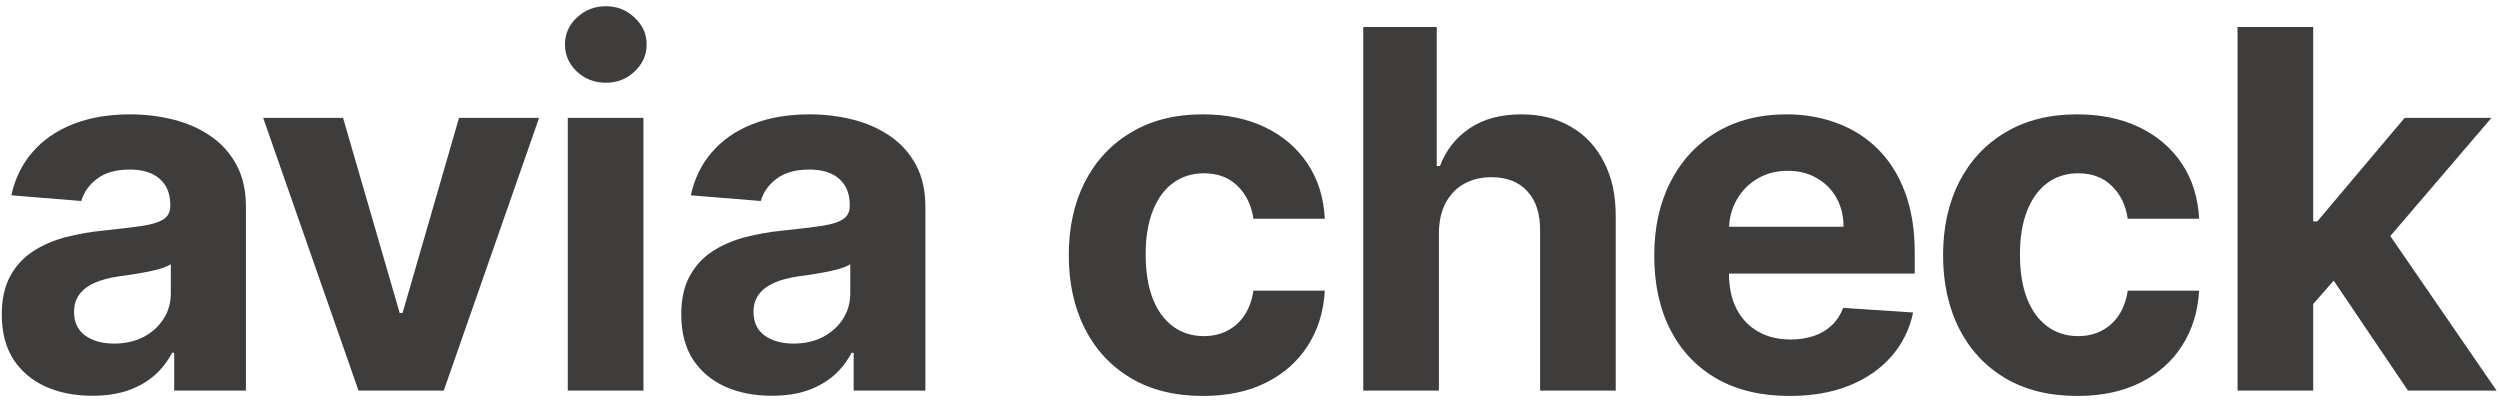<svg width="160" height="26" viewBox="0 0 160 26" fill="none" xmlns="http://www.w3.org/2000/svg">
<path d="M5.909 25.329C4.795 25.329 3.803 25.136 2.932 24.75C2.061 24.356 1.371 23.776 0.864 23.011C0.364 22.239 0.114 21.276 0.114 20.125C0.114 19.155 0.292 18.341 0.648 17.682C1.004 17.023 1.489 16.492 2.102 16.091C2.716 15.689 3.413 15.386 4.193 15.182C4.981 14.977 5.807 14.833 6.67 14.75C7.686 14.644 8.504 14.545 9.125 14.454C9.746 14.356 10.197 14.212 10.477 14.023C10.758 13.833 10.898 13.553 10.898 13.182V13.114C10.898 12.394 10.67 11.837 10.216 11.443C9.769 11.049 9.132 10.852 8.307 10.852C7.436 10.852 6.742 11.045 6.227 11.432C5.712 11.811 5.371 12.288 5.204 12.864L0.727 12.5C0.954 11.439 1.401 10.523 2.068 9.75C2.735 8.97 3.595 8.371 4.648 7.955C5.708 7.53 6.936 7.318 8.329 7.318C9.299 7.318 10.227 7.432 11.114 7.659C12.008 7.886 12.799 8.239 13.489 8.716C14.185 9.193 14.735 9.807 15.136 10.557C15.538 11.299 15.739 12.189 15.739 13.227V25H11.148V22.579H11.011C10.731 23.125 10.356 23.606 9.886 24.023C9.417 24.432 8.852 24.754 8.193 24.989C7.534 25.216 6.773 25.329 5.909 25.329ZM7.295 21.989C8.007 21.989 8.636 21.849 9.182 21.568C9.727 21.28 10.155 20.894 10.466 20.409C10.776 19.924 10.932 19.375 10.932 18.761V16.909C10.78 17.008 10.572 17.099 10.307 17.182C10.049 17.258 9.757 17.329 9.432 17.398C9.106 17.458 8.78 17.515 8.454 17.568C8.129 17.614 7.833 17.655 7.568 17.693C7 17.776 6.504 17.909 6.079 18.091C5.655 18.273 5.326 18.519 5.091 18.829C4.856 19.133 4.739 19.511 4.739 19.966C4.739 20.625 4.977 21.129 5.454 21.477C5.939 21.818 6.553 21.989 7.295 21.989Z" fill="#3E3D3C"/>
<path d="M34.502 7.545L28.4 25H22.945L16.843 7.545H21.956L25.581 20.034H25.763L29.377 7.545H34.502Z" fill="#3E3D3C"/>
<path d="M36.339 25V7.545H41.18V25H36.339ZM38.771 5.295C38.051 5.295 37.434 5.057 36.919 4.58C36.411 4.095 36.157 3.515 36.157 2.841C36.157 2.174 36.411 1.602 36.919 1.125C37.434 0.64 38.051 0.398 38.771 0.398C39.491 0.398 40.104 0.64 40.612 1.125C41.127 1.602 41.385 2.174 41.385 2.841C41.385 3.515 41.127 4.095 40.612 4.58C40.104 5.057 39.491 5.295 38.771 5.295Z" fill="#3E3D3C"/>
<path d="M49.395 25.329C48.282 25.329 47.289 25.136 46.418 24.75C45.547 24.356 44.857 23.776 44.35 23.011C43.85 22.239 43.6 21.276 43.6 20.125C43.6 19.155 43.778 18.341 44.134 17.682C44.49 17.023 44.975 16.492 45.588 16.091C46.202 15.689 46.899 15.386 47.679 15.182C48.467 14.977 49.293 14.833 50.157 14.75C51.172 14.644 51.99 14.545 52.611 14.454C53.232 14.356 53.683 14.212 53.963 14.023C54.244 13.833 54.384 13.553 54.384 13.182V13.114C54.384 12.394 54.157 11.837 53.702 11.443C53.255 11.049 52.619 10.852 51.793 10.852C50.922 10.852 50.229 11.045 49.713 11.432C49.198 11.811 48.857 12.288 48.691 12.864L44.213 12.5C44.441 11.439 44.888 10.523 45.554 9.75C46.221 8.97 47.081 8.371 48.134 7.955C49.194 7.53 50.422 7.318 51.816 7.318C52.785 7.318 53.713 7.432 54.6 7.659C55.494 7.886 56.285 8.239 56.975 8.716C57.672 9.193 58.221 9.807 58.623 10.557C59.024 11.299 59.225 12.189 59.225 13.227V25H54.634V22.579H54.498C54.217 23.125 53.842 23.606 53.373 24.023C52.903 24.432 52.338 24.754 51.679 24.989C51.02 25.216 50.259 25.329 49.395 25.329ZM50.782 21.989C51.494 21.989 52.123 21.849 52.668 21.568C53.213 21.28 53.641 20.894 53.952 20.409C54.263 19.924 54.418 19.375 54.418 18.761V16.909C54.266 17.008 54.058 17.099 53.793 17.182C53.535 17.258 53.244 17.329 52.918 17.398C52.592 17.458 52.266 17.515 51.941 17.568C51.615 17.614 51.319 17.655 51.054 17.693C50.486 17.776 49.99 17.909 49.566 18.091C49.141 18.273 48.812 18.519 48.577 18.829C48.342 19.133 48.225 19.511 48.225 19.966C48.225 20.625 48.463 21.129 48.941 21.477C49.425 21.818 50.039 21.989 50.782 21.989Z" fill="#3E3D3C"/>
<path d="M76.993 25.341C75.205 25.341 73.667 24.962 72.379 24.204C71.099 23.439 70.114 22.379 69.425 21.023C68.743 19.667 68.402 18.106 68.402 16.341C68.402 14.553 68.747 12.985 69.436 11.636C70.133 10.28 71.122 9.223 72.402 8.466C73.683 7.701 75.205 7.318 76.97 7.318C78.493 7.318 79.826 7.595 80.97 8.148C82.114 8.701 83.02 9.477 83.686 10.477C84.353 11.477 84.72 12.652 84.788 14H80.22C80.092 13.129 79.751 12.428 79.198 11.898C78.652 11.36 77.936 11.091 77.05 11.091C76.3 11.091 75.645 11.295 75.084 11.704C74.531 12.106 74.099 12.693 73.788 13.466C73.478 14.239 73.323 15.174 73.323 16.273C73.323 17.386 73.474 18.333 73.777 19.114C74.088 19.894 74.523 20.489 75.084 20.898C75.645 21.307 76.3 21.511 77.05 21.511C77.603 21.511 78.099 21.398 78.538 21.17C78.986 20.943 79.353 20.614 79.641 20.182C79.936 19.742 80.129 19.216 80.22 18.602H84.788C84.713 19.936 84.349 21.11 83.698 22.125C83.054 23.133 82.163 23.92 81.027 24.489C79.891 25.057 78.546 25.341 76.993 25.341Z" fill="#3E3D3C"/>
<path d="M92.089 14.909V25H87.248V1.727H91.953V10.625H92.157C92.551 9.595 93.187 8.788 94.066 8.205C94.945 7.614 96.047 7.318 97.373 7.318C98.585 7.318 99.642 7.583 100.543 8.114C101.453 8.636 102.157 9.39 102.657 10.375C103.165 11.352 103.415 12.523 103.407 13.886V25H98.566V14.75C98.574 13.674 98.301 12.837 97.748 12.239C97.203 11.64 96.437 11.341 95.453 11.341C94.793 11.341 94.21 11.481 93.703 11.761C93.203 12.042 92.809 12.451 92.521 12.989C92.24 13.519 92.096 14.159 92.089 14.909Z" fill="#3E3D3C"/>
<path d="M114.531 25.341C112.736 25.341 111.19 24.977 109.895 24.25C108.607 23.515 107.615 22.477 106.918 21.136C106.221 19.788 105.872 18.193 105.872 16.352C105.872 14.557 106.221 12.981 106.918 11.625C107.615 10.269 108.596 9.212 109.861 8.455C111.134 7.697 112.626 7.318 114.338 7.318C115.49 7.318 116.562 7.504 117.554 7.875C118.554 8.239 119.425 8.788 120.168 9.523C120.918 10.258 121.501 11.182 121.918 12.295C122.334 13.402 122.543 14.697 122.543 16.182V17.511H107.804V14.511H117.986C117.986 13.814 117.834 13.197 117.531 12.659C117.228 12.121 116.808 11.701 116.27 11.398C115.74 11.087 115.122 10.932 114.418 10.932C113.683 10.932 113.031 11.102 112.463 11.443C111.902 11.777 111.463 12.227 111.145 12.795C110.827 13.356 110.664 13.981 110.656 14.67V17.523C110.656 18.386 110.815 19.133 111.134 19.761C111.459 20.39 111.918 20.875 112.509 21.216C113.099 21.557 113.8 21.727 114.611 21.727C115.149 21.727 115.641 21.651 116.088 21.5C116.535 21.349 116.918 21.121 117.236 20.818C117.554 20.515 117.796 20.144 117.963 19.704L122.44 20C122.213 21.076 121.747 22.015 121.043 22.818C120.346 23.614 119.444 24.235 118.338 24.682C117.24 25.121 115.971 25.341 114.531 25.341Z" fill="#3E3D3C"/>
<path d="M132.948 25.341C131.16 25.341 129.622 24.962 128.334 24.204C127.054 23.439 126.069 22.379 125.38 21.023C124.698 19.667 124.357 18.106 124.357 16.341C124.357 14.553 124.702 12.985 125.391 11.636C126.088 10.28 127.077 9.223 128.357 8.466C129.637 7.701 131.16 7.318 132.925 7.318C134.448 7.318 135.781 7.595 136.925 8.148C138.069 8.701 138.975 9.477 139.641 10.477C140.308 11.477 140.675 12.652 140.744 14H136.175C136.047 13.129 135.706 12.428 135.153 11.898C134.607 11.36 133.891 11.091 133.005 11.091C132.255 11.091 131.6 11.295 131.039 11.704C130.486 12.106 130.054 12.693 129.744 13.466C129.433 14.239 129.278 15.174 129.278 16.273C129.278 17.386 129.429 18.333 129.732 19.114C130.043 19.894 130.478 20.489 131.039 20.898C131.6 21.307 132.255 21.511 133.005 21.511C133.558 21.511 134.054 21.398 134.494 21.17C134.941 20.943 135.308 20.614 135.596 20.182C135.891 19.742 136.084 19.216 136.175 18.602H140.744C140.668 19.936 140.304 21.11 139.653 22.125C139.009 23.133 138.119 23.92 136.982 24.489C135.846 25.057 134.501 25.341 132.948 25.341Z" fill="#3E3D3C"/>
<path d="M147.589 19.977L147.601 14.17H148.305L153.896 7.545H159.453L151.942 16.318H150.794L147.589 19.977ZM143.203 25V1.727H148.044V25H143.203ZM154.112 25L148.976 17.398L152.203 13.977L159.783 25H154.112Z" fill="#3E3D3C"/>
</svg>
